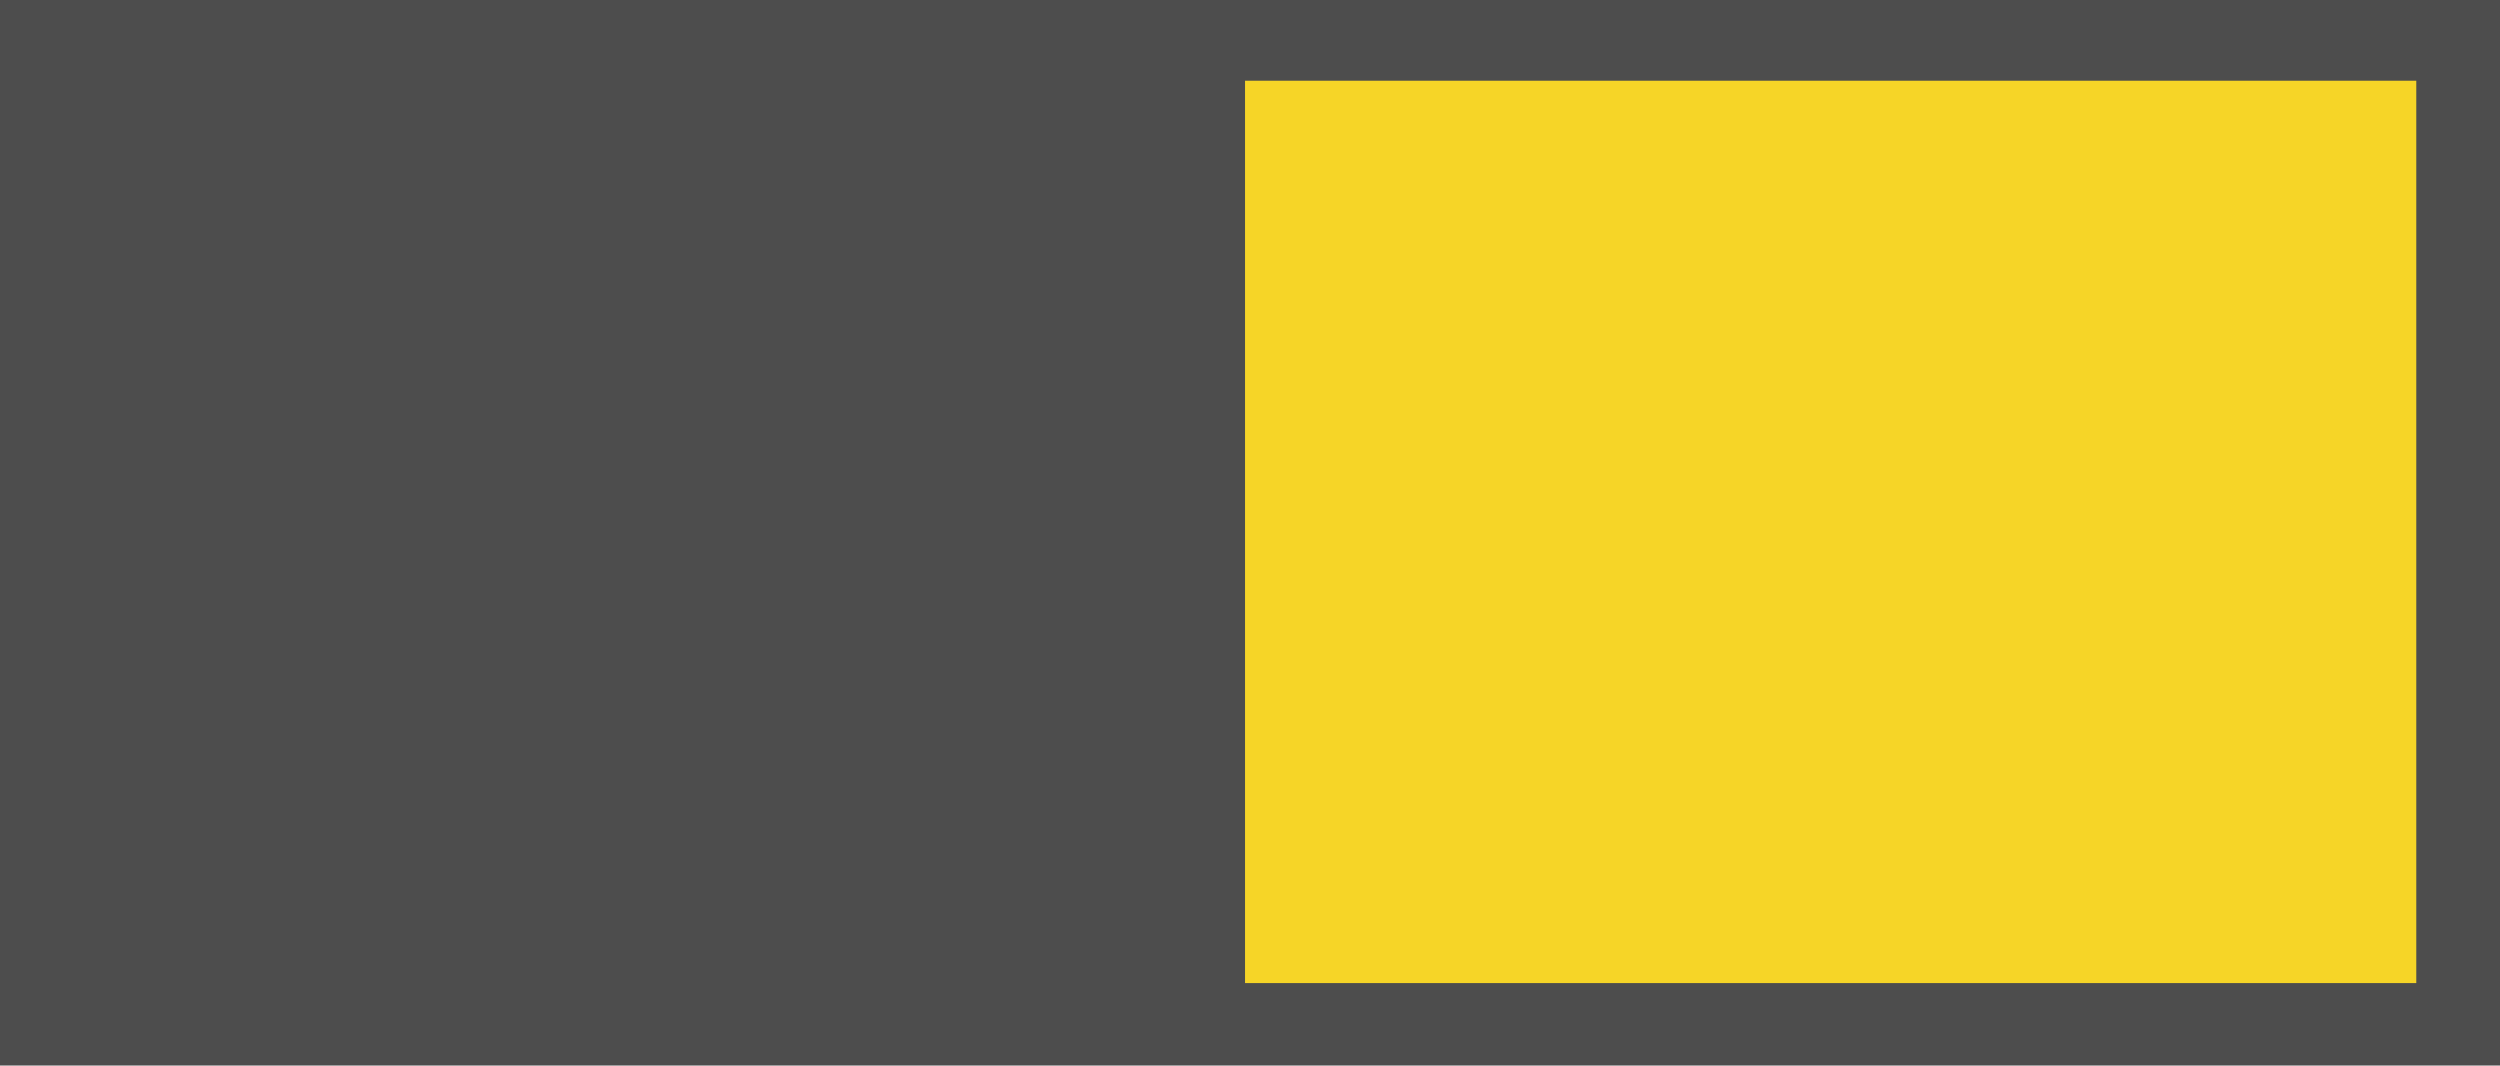 <?xml version="1.0" encoding="UTF-8" standalone="no"?>
<!-- Created with Inkscape (http://www.inkscape.org/) -->

<svg
   width="89.911mm"
   height="38.323mm"
   viewBox="0 0 89.911 38.323"
   version="1.1"
   id="svg756"
   xmlns:inkscape="http://www.inkscape.org/namespaces/inkscape"
   xmlns:sodipodi="http://sodipodi.sourceforge.net/DTD/sodipodi-0.dtd"
   xmlns="http://www.w3.org/2000/svg"
   xmlns:svg="http://www.w3.org/2000/svg">
  <sodipodi:namedview
     id="namedview758"
     pagecolor="#ffffff"
     bordercolor="#000000"
     borderopacity="0.25"
     inkscape:showpageshadow="2"
     inkscape:pageopacity="0.0"
     inkscape:pagecheckerboard="0"
     inkscape:deskcolor="#d1d1d1"
     inkscape:document-units="mm"
     showgrid="false" />
  <defs
     id="defs753" />
  <g
     inkscape:label="Layer 1"
     inkscape:groupmode="layer"
     id="layer1"
     transform="translate(-29.847,-73.329)">
    <rect
       style="fill:#4d4d4d;stroke:#000000;stroke-width:0"
       id="rect929"
       width="89.911"
       height="38.323"
       x="29.847"
       y="-111.651"
       ry="19.161"
       rx="0"
       transform="scale(1,-1)" />
    <rect
       style="fill:#f6d527;fill-opacity:1;stroke:#000000;stroke-width:0"
       id="rect1215"
       width="42.123"
       height="32.453"
       x="74.624"
       y="-108.685"
       ry="14.824"
       rx="0"
       transform="scale(1,-1)" />
  </g>
</svg>
